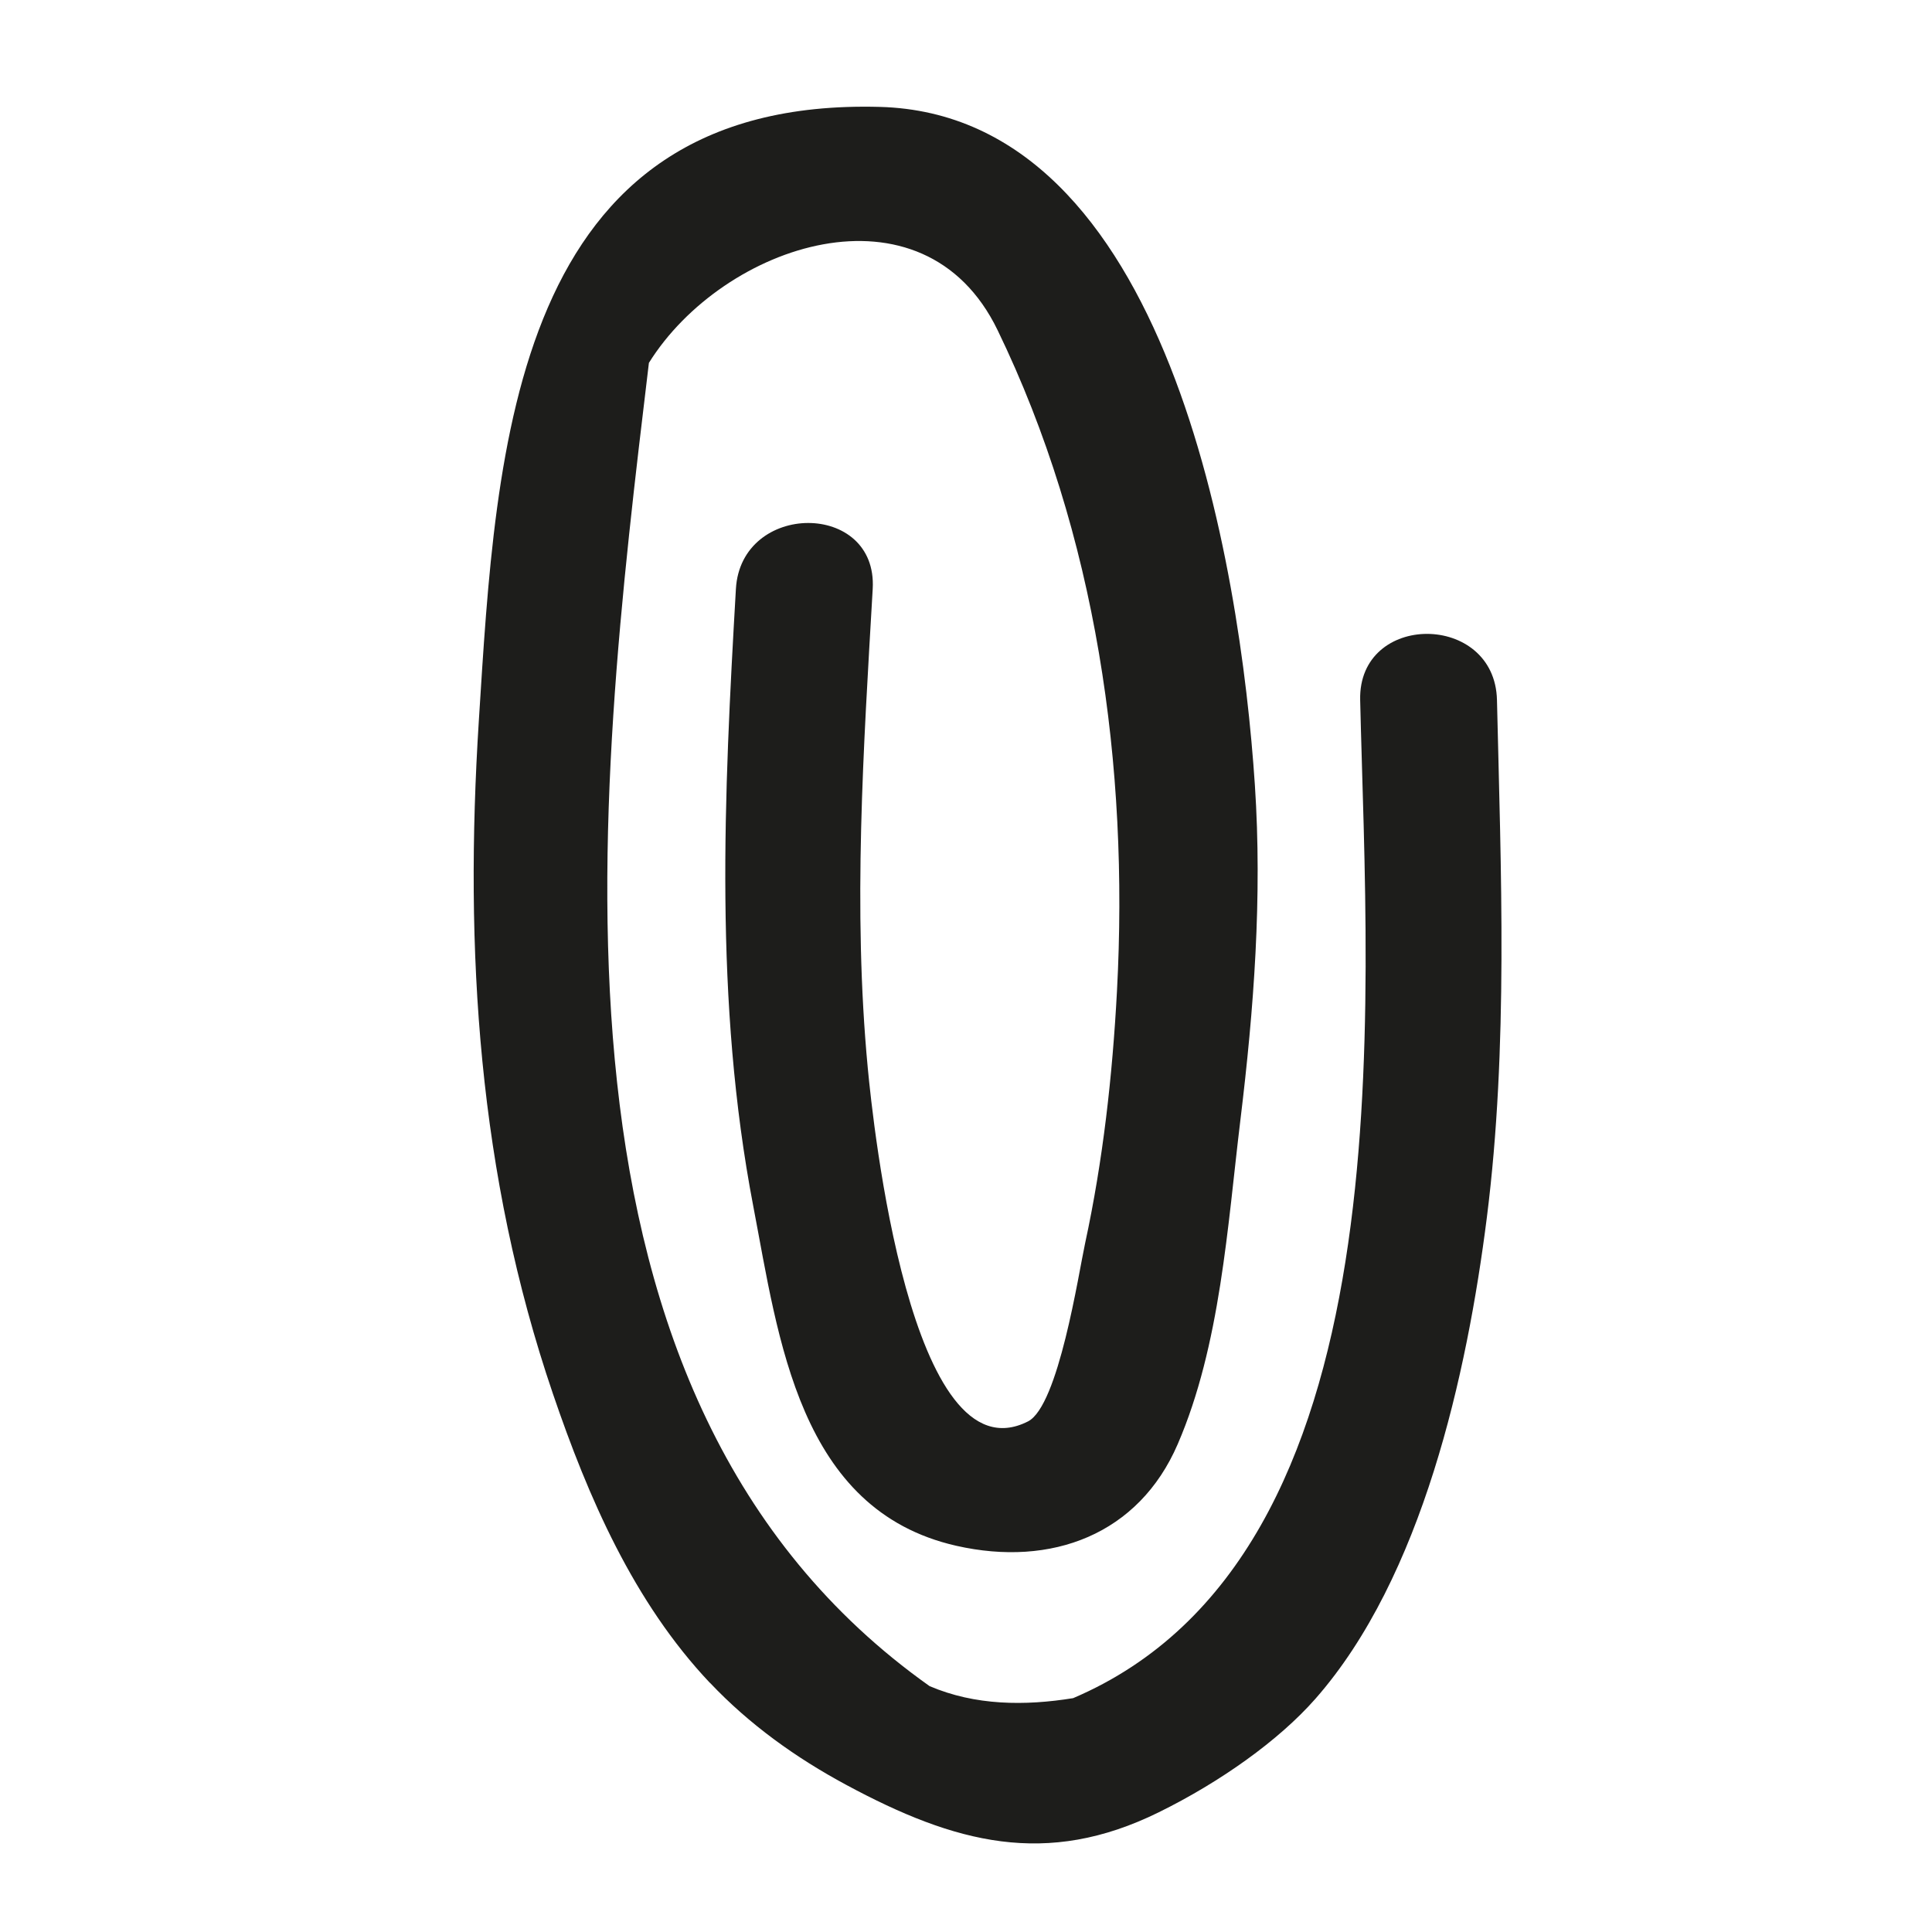<svg xmlns="http://www.w3.org/2000/svg" viewBox="0 0 100 100" enable-background="new 0 0 100 100"><path d="m36.747 87.1c2.039 2.158 4.45 3.884 7.06 5.288 5.627 3.03 10.354 4.277 16.16 1.421 3.192-1.57 6.216-3.719 8.113-5.874 5.539-6.294 7.858-16.836 8.88-24.925 1.113-8.812.728-17.914.523-26.777-.106-4.559-7.187-4.569-7.081 0 .372 16.05 2.546 44.24-14.856 51.663-2.498.405-5.072.387-7.432-.623-21.02-14.904-17.271-45.615-14.527-68.49 3.838-6.156 14.204-9.644 18.05-1.691 5.125 10.581 6.798 22.563 6.177 34.21-.233 4.37-.722 8.759-1.647 13.04-.342 1.582-1.377 8.42-2.956 9.229-6.081 3.09-8.03-15.477-8.296-18.298-.779-8.246-.22-16.545.256-24.79.263-4.564-6.819-4.538-7.081 0-.618 10.707-1.131 21.363.899 31.95 1.312 6.843 2.348 15.728 10.511 17.577 4.93 1.117 9.438-.587 11.456-5.256 2.215-5.124 2.58-11.304 3.247-16.785.701-5.761 1.134-11.533.749-17.336-.758-11.432-4.487-34.696-19.414-35.1-19.04-.514-19.854 17.602-20.754 31.773-.756 11.891-.032 23.486 3.834 34.832 1.829 5.368 4.181 10.792 8.125 14.965" fill="#1d1d1b"/></svg>